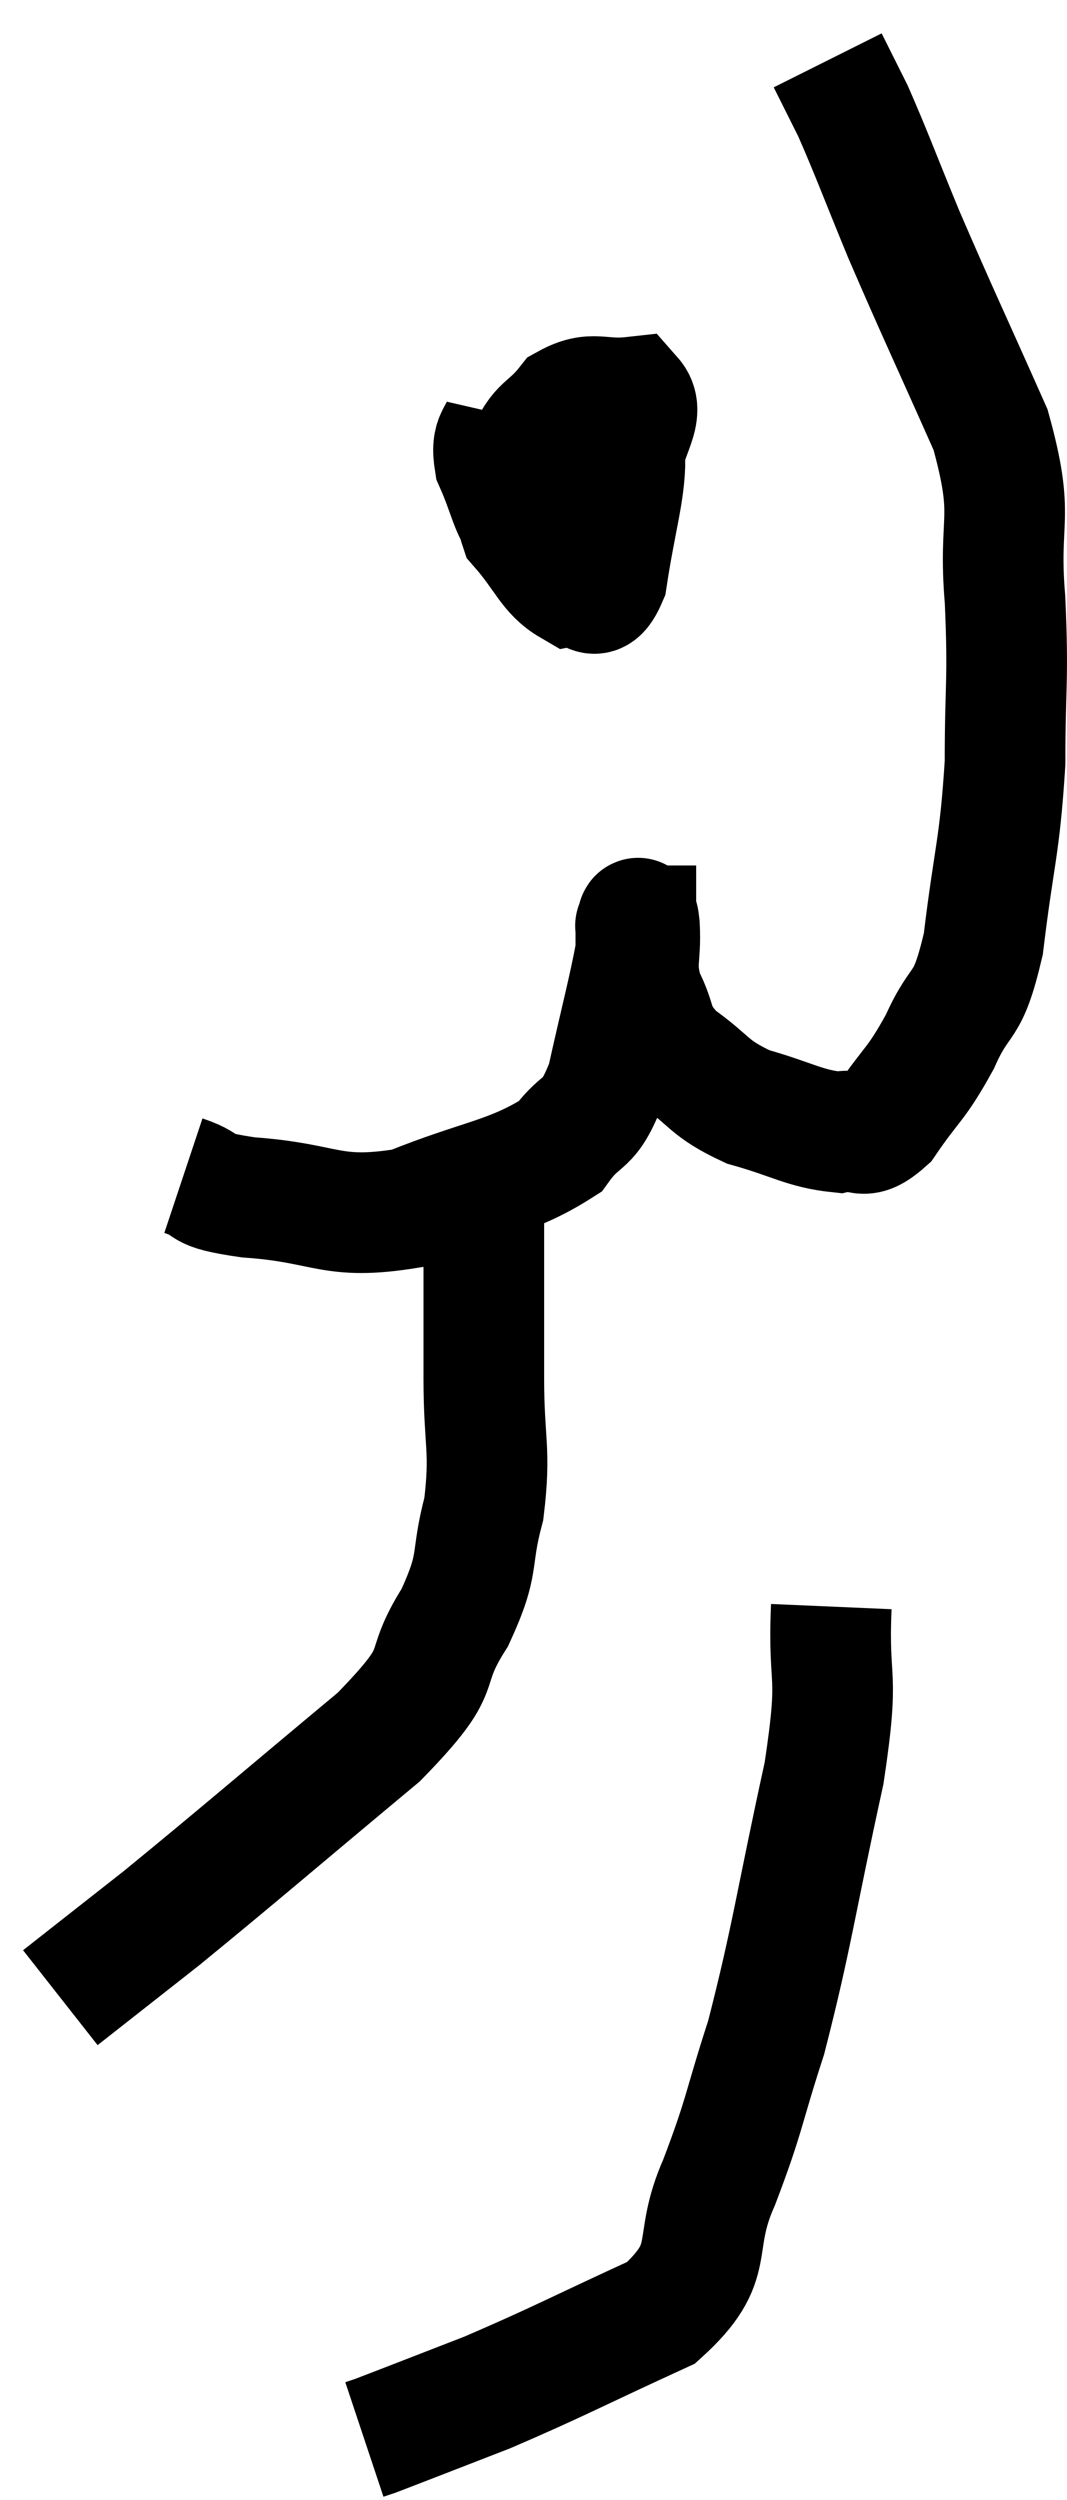 <svg xmlns="http://www.w3.org/2000/svg" viewBox="8.66 3.32 17.687 41.42" width="17.687" height="41.42"><path d="M 11.7 22.8 C 12.24 22.98, 11.85 23.025, 12.78 23.16 C 14.1 23.25, 14.13 23.55, 15.42 23.34 C 16.68 22.83, 17.115 22.845, 17.94 22.32 C 18.33 21.78, 18.405 22.05, 18.72 21.24 C 18.96 20.16, 19.08 19.725, 19.2 19.08 C 19.2 18.87, 19.2 18.765, 19.2 18.66 C 19.2 18.66, 19.185 18.66, 19.2 18.66 C 19.23 18.66, 19.23 18.375, 19.26 18.66 C 19.29 19.23, 19.17 19.26, 19.32 19.8 C 19.59 20.31, 19.425 20.355, 19.86 20.82 C 20.46 21.24, 20.385 21.345, 21.06 21.66 C 21.81 21.87, 21.99 22.02, 22.56 22.08 C 22.95 21.99, 22.92 22.275, 23.34 21.9 C 23.79 21.24, 23.835 21.315, 24.24 20.58 C 24.6 19.77, 24.69 20.115, 24.96 18.96 C 25.14 17.46, 25.23 17.385, 25.32 15.96 C 25.32 14.61, 25.38 14.64, 25.32 13.26 C 25.2 11.85, 25.5 11.955, 25.08 10.44 C 24.36 8.82, 24.21 8.52, 23.64 7.2 C 23.22 6.18, 23.115 5.88, 22.8 5.16 C 22.59 4.74, 22.485 4.53, 22.38 4.32 C 22.38 4.32, 22.38 4.32, 22.38 4.32 C 22.38 4.32, 22.38 4.32, 22.38 4.32 C 22.38 4.32, 22.38 4.32, 22.38 4.32 C 22.38 4.32, 22.38 4.32, 22.38 4.32 C 22.38 4.32, 22.38 4.32, 22.38 4.32 L 22.38 4.32" fill="none" stroke="black" stroke-width="2"></path><path d="M 17.04 10.2 C 16.95 10.59, 16.785 10.515, 16.86 10.98 C 17.1 11.52, 17.1 11.73, 17.34 12.06 C 17.58 12.18, 17.415 12.555, 17.82 12.3 C 18.39 11.67, 18.63 11.64, 18.96 11.04 C 19.05 10.47, 19.365 10.155, 19.14 9.9 C 18.6 9.96, 18.495 9.78, 18.06 10.02 C 17.73 10.44, 17.595 10.35, 17.4 10.86 C 17.34 11.46, 17.1 11.52, 17.28 12.06 C 17.7 12.54, 17.76 12.81, 18.12 13.02 C 18.42 12.96, 18.495 13.425, 18.72 12.9 C 18.87 11.91, 19.02 11.475, 19.02 10.92 C 18.87 10.8, 19.02 10.74, 18.72 10.68 L 17.82 10.68" fill="none" stroke="black" stroke-width="2"></path><path d="M 16.68 22.98 C 16.68 23.52, 16.68 23.265, 16.68 24.06 C 16.68 25.11, 16.68 25.095, 16.68 26.16 C 16.68 27.24, 16.8 27.33, 16.68 28.32 C 16.44 29.22, 16.635 29.175, 16.2 30.12 C 15.57 31.11, 16.155 30.855, 14.94 32.1 C 13.14 33.6, 12.66 34.02, 11.34 35.1 C 10.5 35.76, 10.08 36.09, 9.66 36.42 L 9.66 36.42" fill="none" stroke="black" stroke-width="2"></path><path d="M 22.44 29.94 C 22.38 31.32, 22.59 30.915, 22.32 32.7 C 21.84 34.89, 21.795 35.385, 21.36 37.08 C 20.97 38.28, 21.015 38.34, 20.58 39.48 C 20.1 40.56, 20.58 40.77, 19.62 41.64 C 18.18 42.3, 17.925 42.45, 16.74 42.96 C 15.81 43.32, 15.39 43.485, 14.88 43.68 L 14.7 43.74" fill="none" stroke="black" stroke-width="2"></path></svg>
